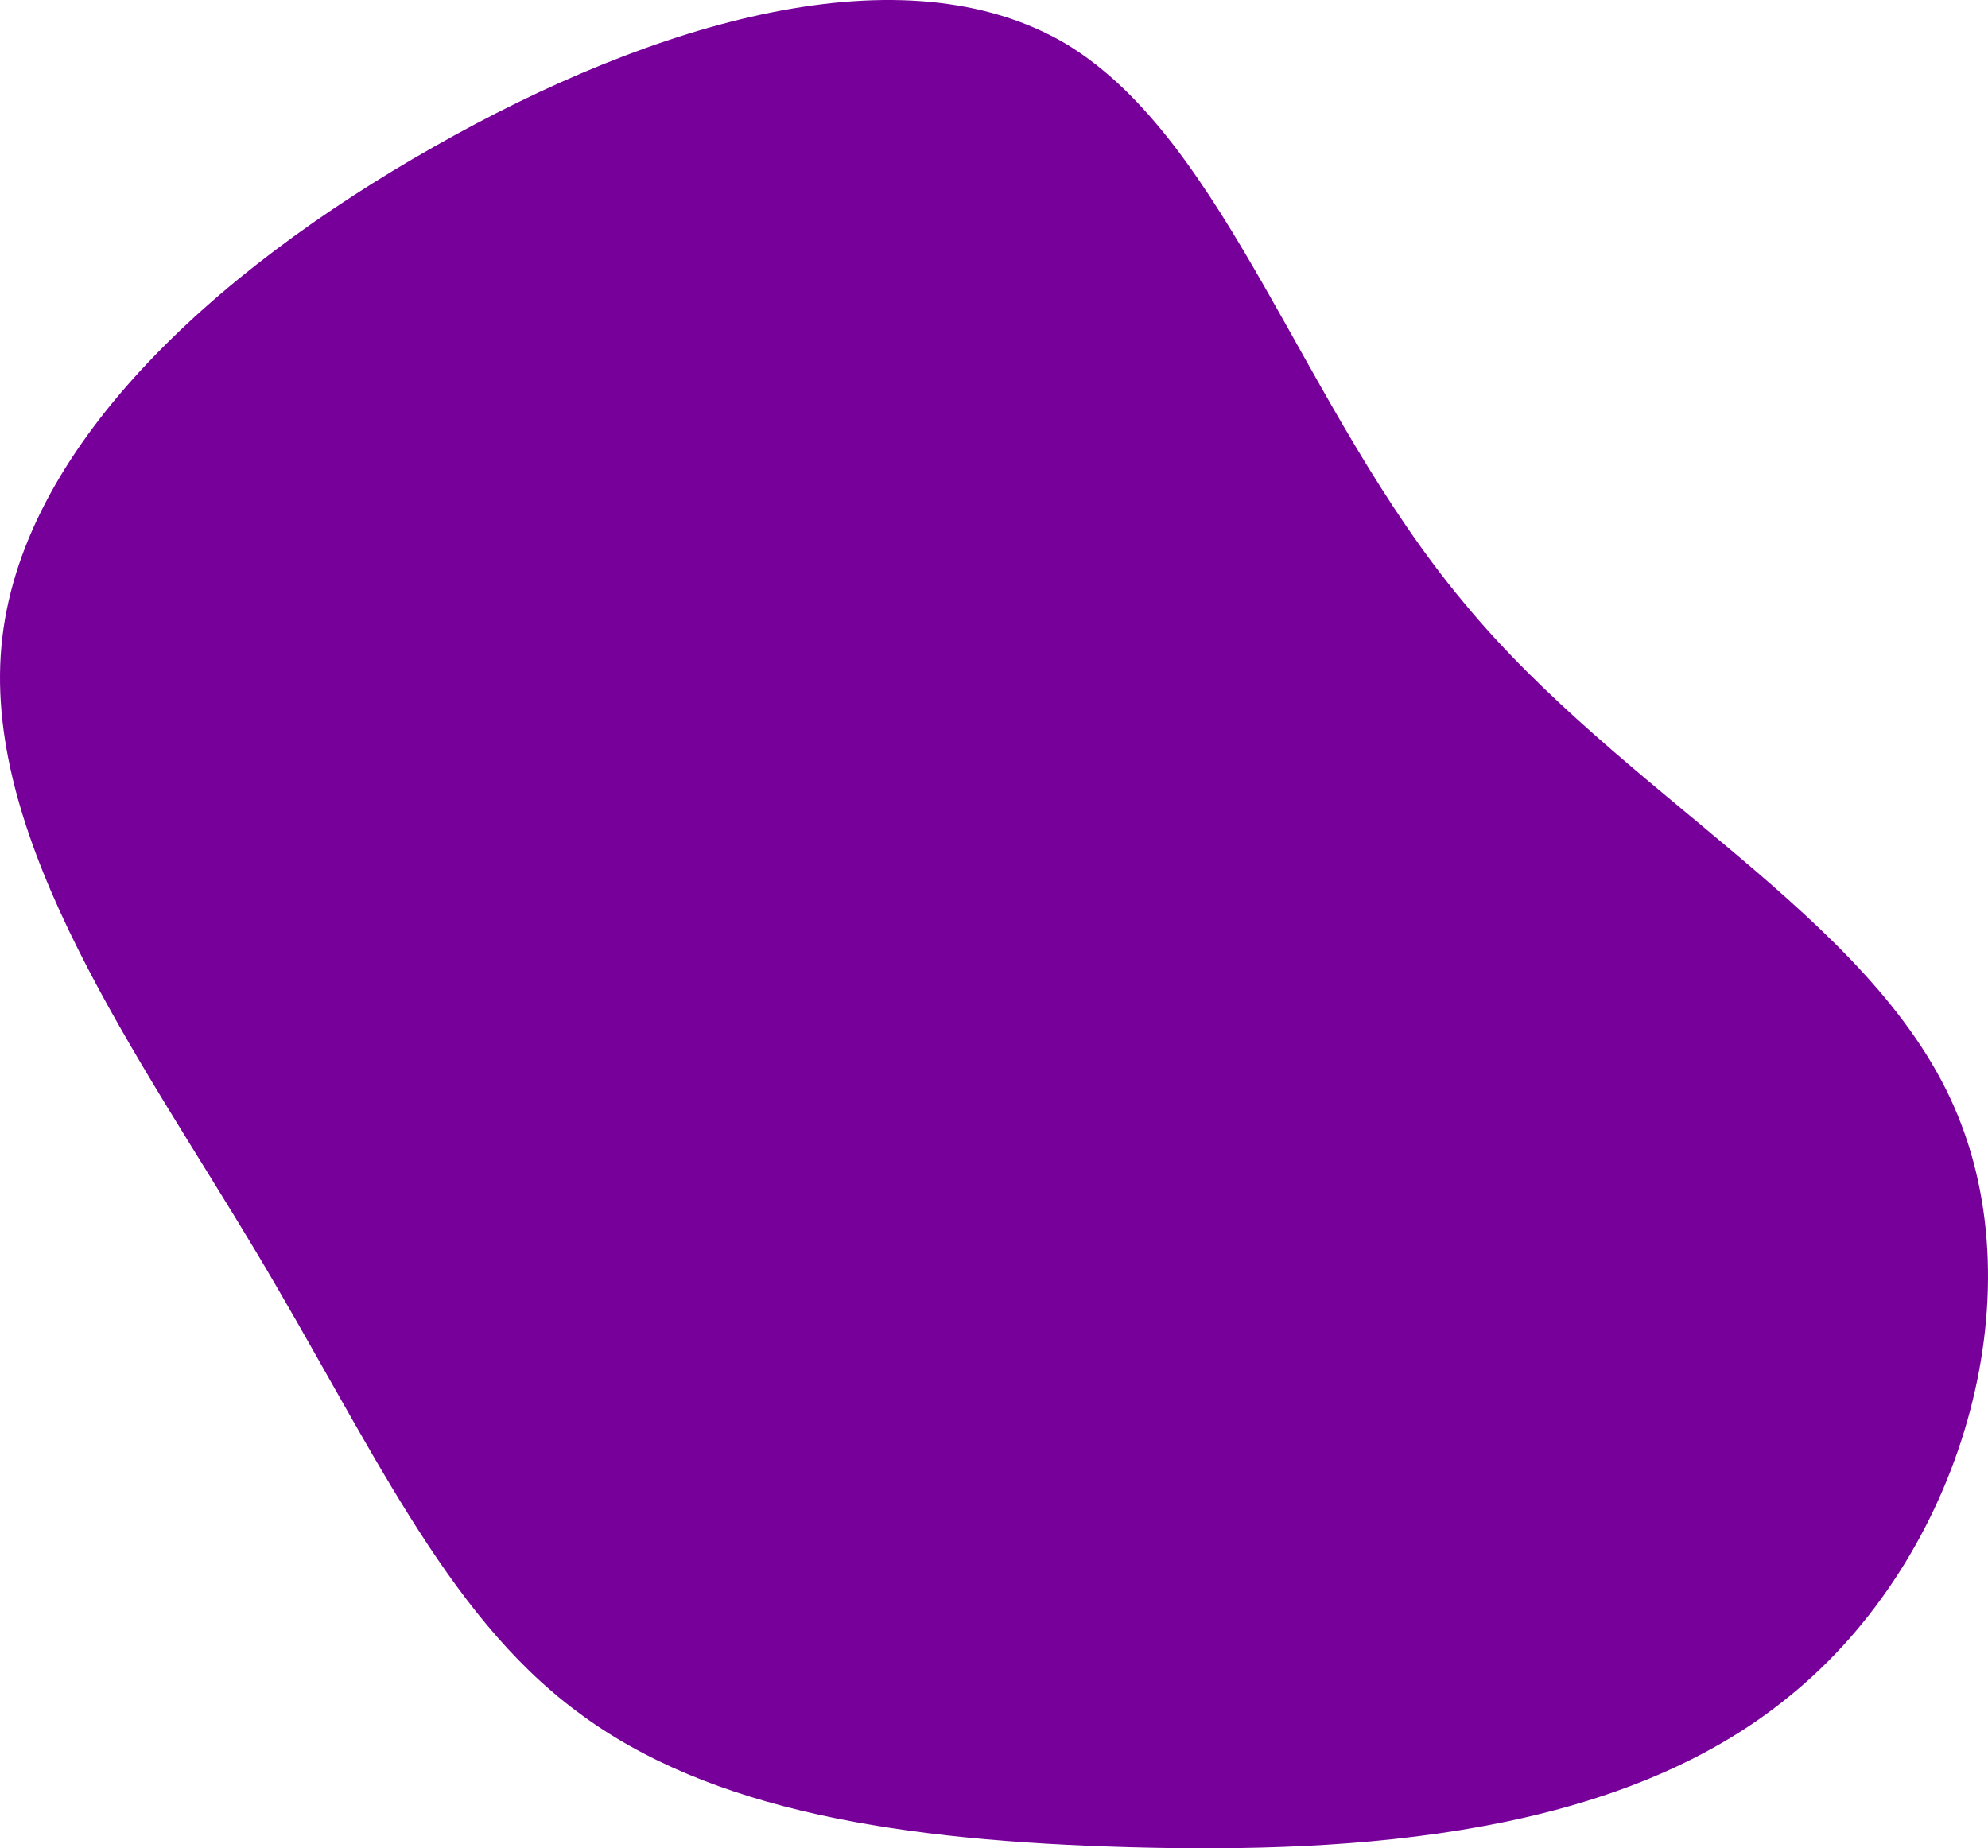 <svg xmlns="http://www.w3.org/2000/svg" width="958.907" height="891.547" viewBox="0 0 958.907 891.547" fill="#77009b">
  <path id="Path_128" data-name="Path 128" d="M601.128,705.859c92.965-77.675,222.015-113.76,269.109-191.434,46.482-78.286,11.009-198.774-49.541-305.194C760.147,102.2,674.521,9.233,579.721.671S381.559,67.336,288.594,122.993,113.673,214.123,65.967,278.342C17.65,342.562,3.583,435.527.525,545.005c-3.058,110.09,5.5,236.082,72.782,318.038,66.666,82.568,192.658,119.876,284.4,79.51C450.06,902.187,507.551,782.922,601.128,705.859Z" transform="translate(0 891.547) rotate(-90)" />
</svg>
